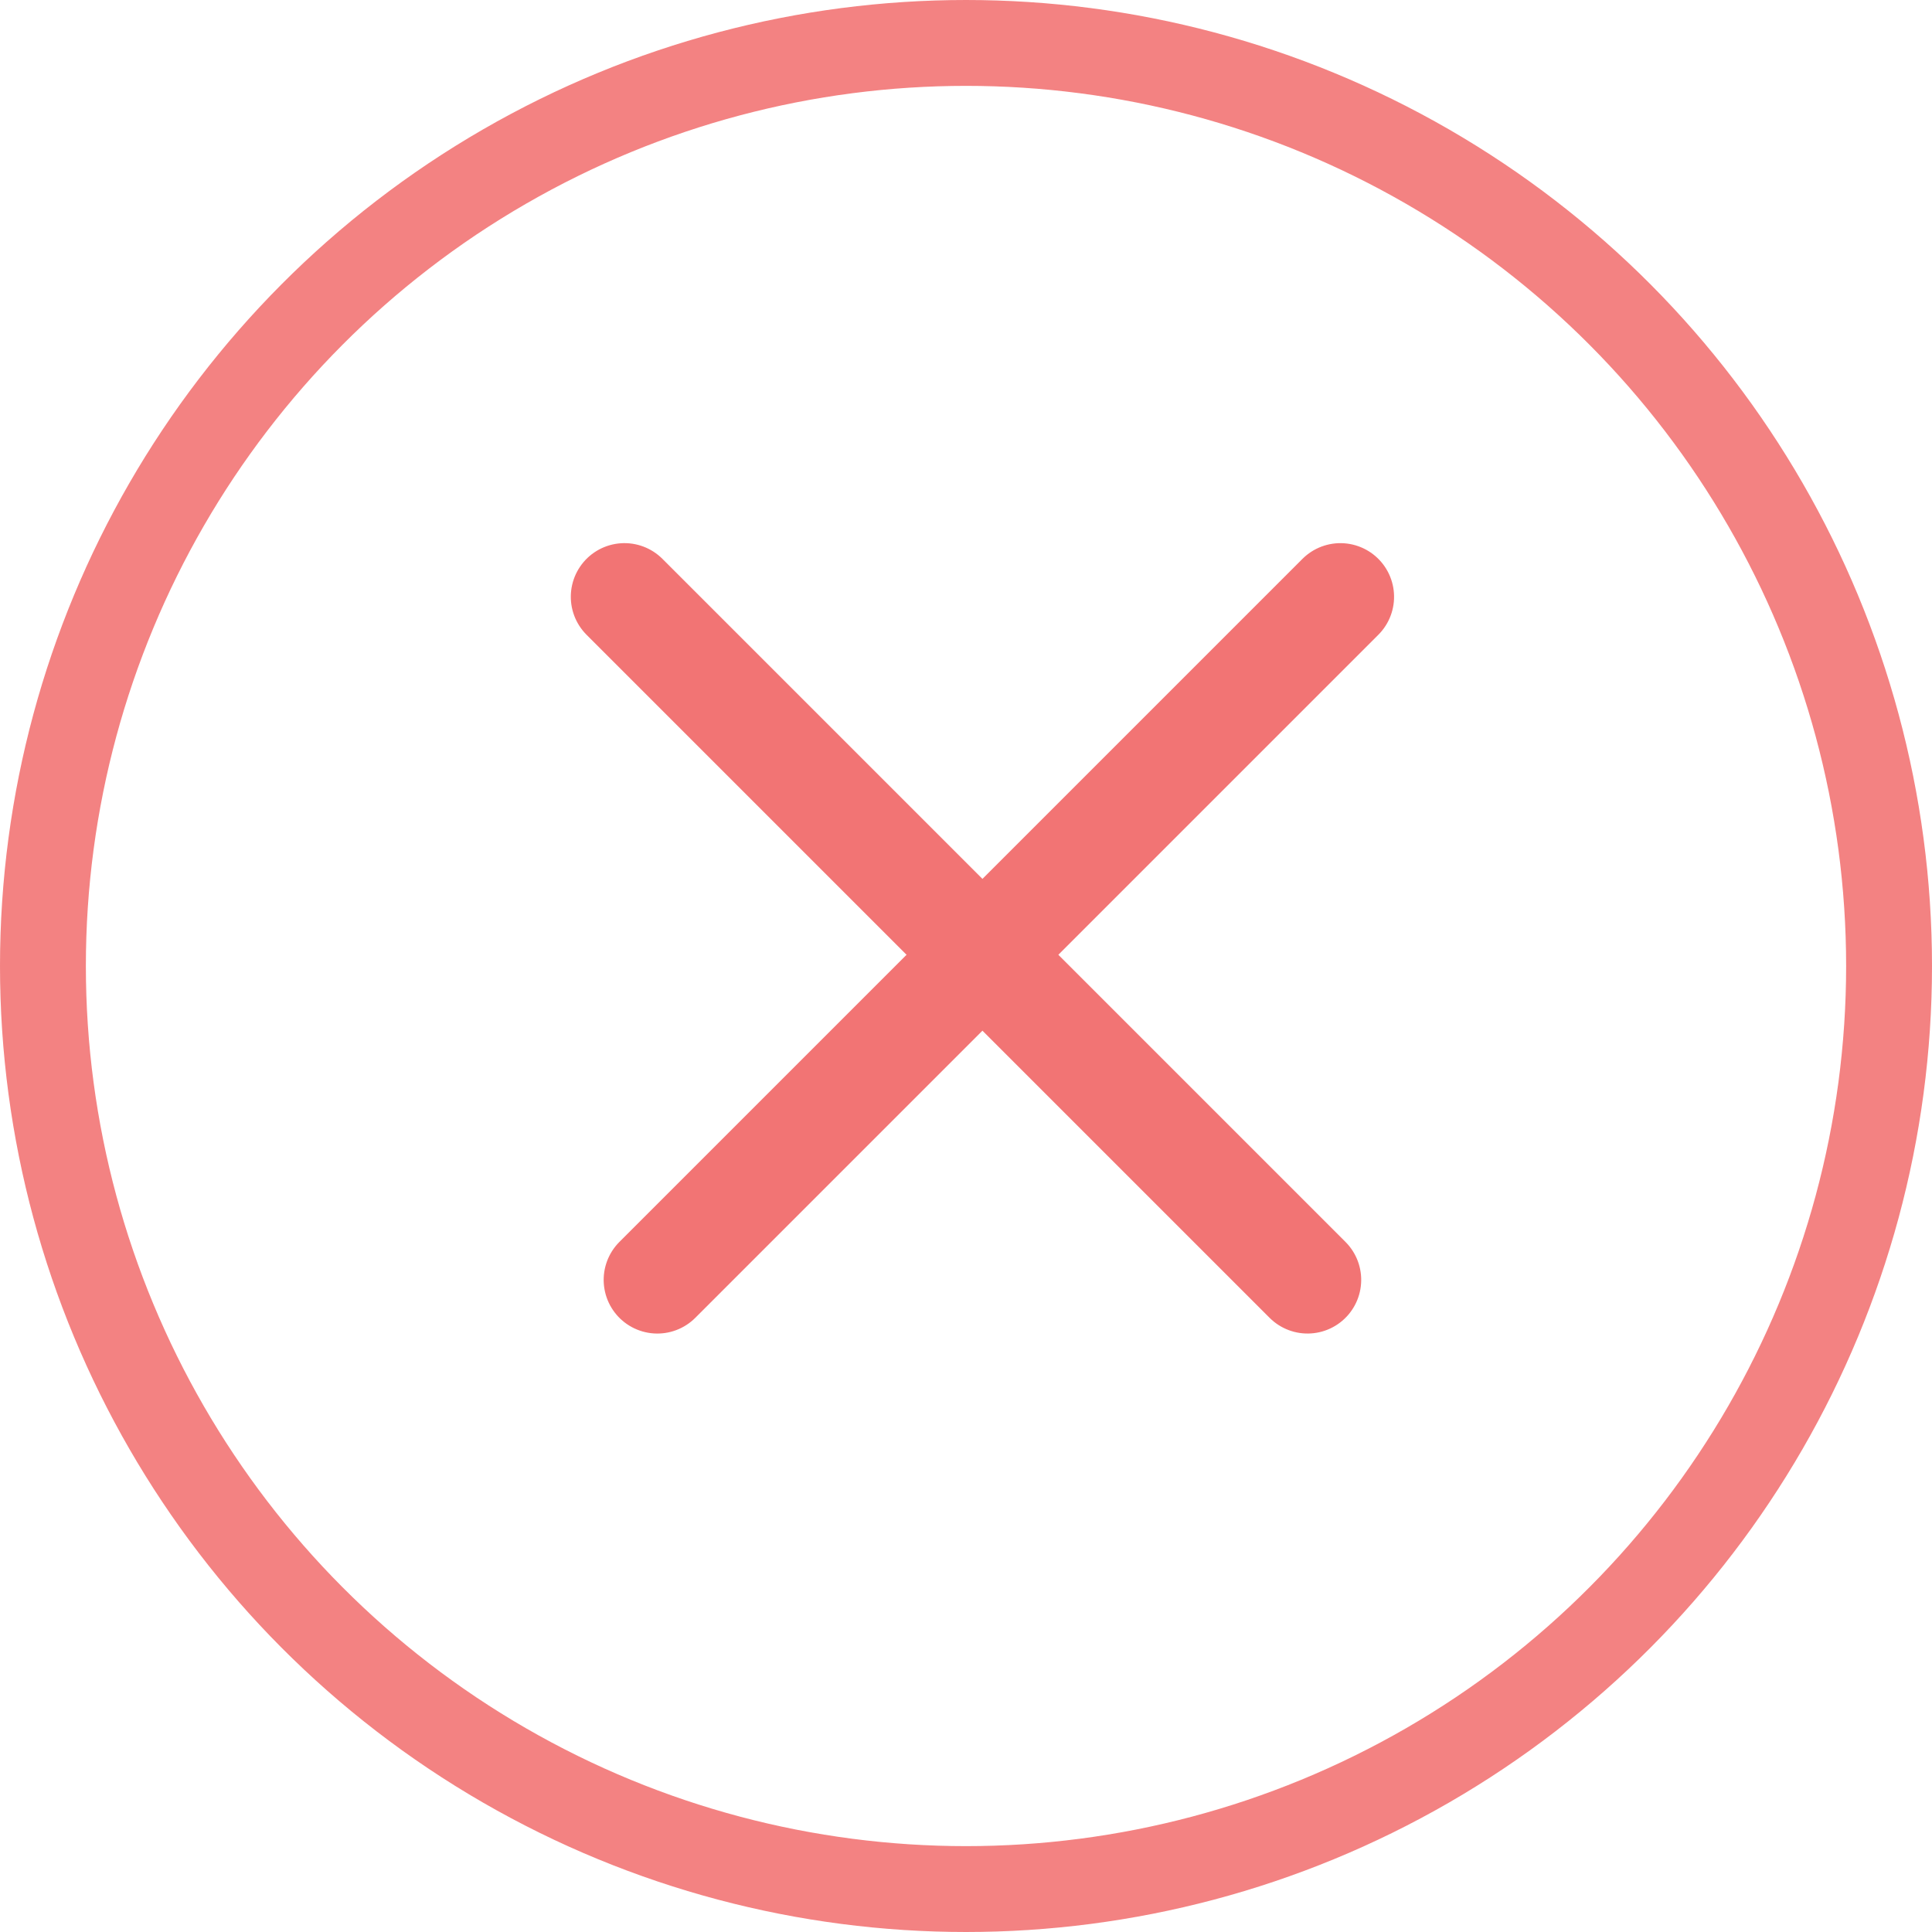<svg xmlns="http://www.w3.org/2000/svg" width="90" height="90" viewBox="0 0 90 90">
  <g id="iconCancel" transform="translate(-386 -213)">
    <g id="Elipse_1" data-name="Elipse 1" transform="translate(386 213)" fill="none" stroke="#f27474" stroke-width="4" opacity="0.9">
      <circle cx="45" cy="45" r="45" stroke="none"/>
      <circle cx="45" cy="45" r="43" fill="none"/>
    </g>
    <line id="Línea_2" data-name="Línea 2" y2="45" transform="translate(448.441 240.802) rotate(45)" fill="none" stroke="#f27474" stroke-linecap="round" stroke-width="5"/>
    <line id="Línea_3" data-name="Línea 3" y1="45" transform="translate(446.91 272.621) rotate(135)" fill="none" stroke="#f27474" stroke-linecap="round" stroke-width="5"/>
  </g>
</svg>
